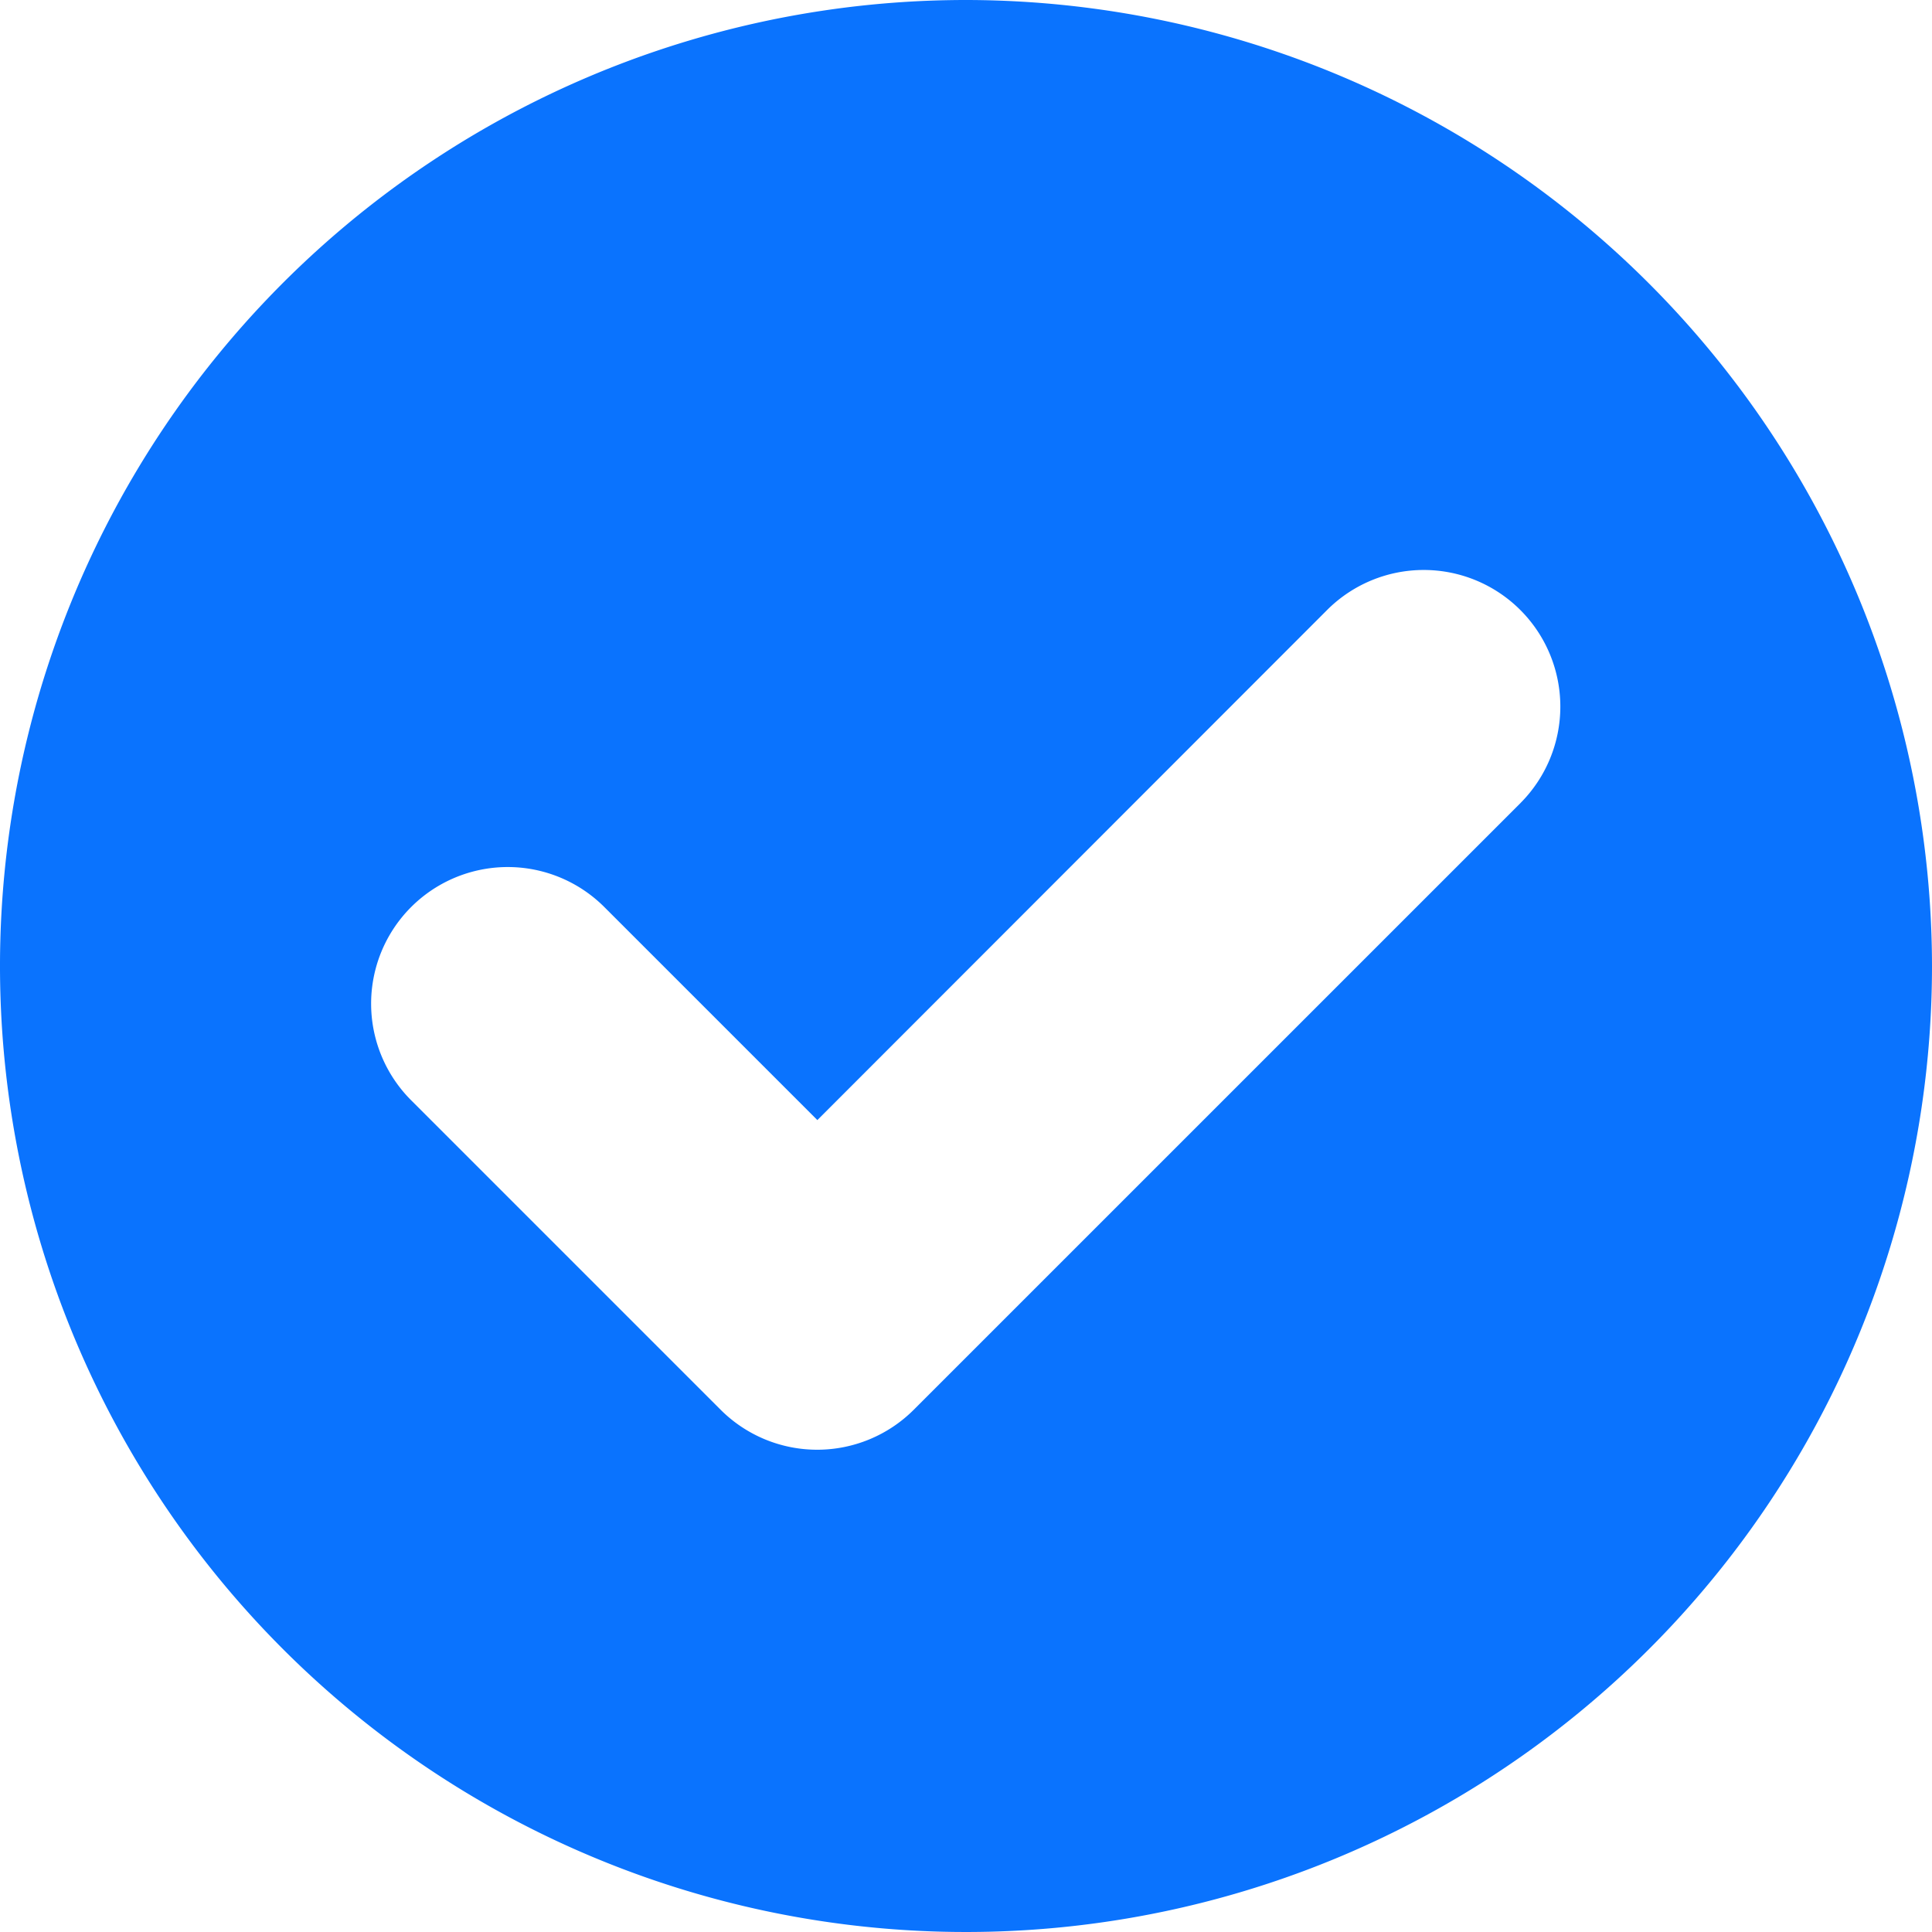 <svg xmlns="http://www.w3.org/2000/svg" width="45" height="45" viewBox="0 0 45 45">
  <path id="dostepnosc" d="M22.5,0A22.5,22.5,0,1,0,45,22.5,22.525,22.525,0,0,0,22.5,0ZM35.42,18.7,21.284,32.835a3.182,3.182,0,0,1-4.5,0l-7.2-7.2a3.182,3.182,0,1,1,4.5-4.5l4.954,4.954L30.919,14.2a3.182,3.182,0,0,1,4.5,4.5Z" fill="#0a73fe"/>
</svg>
